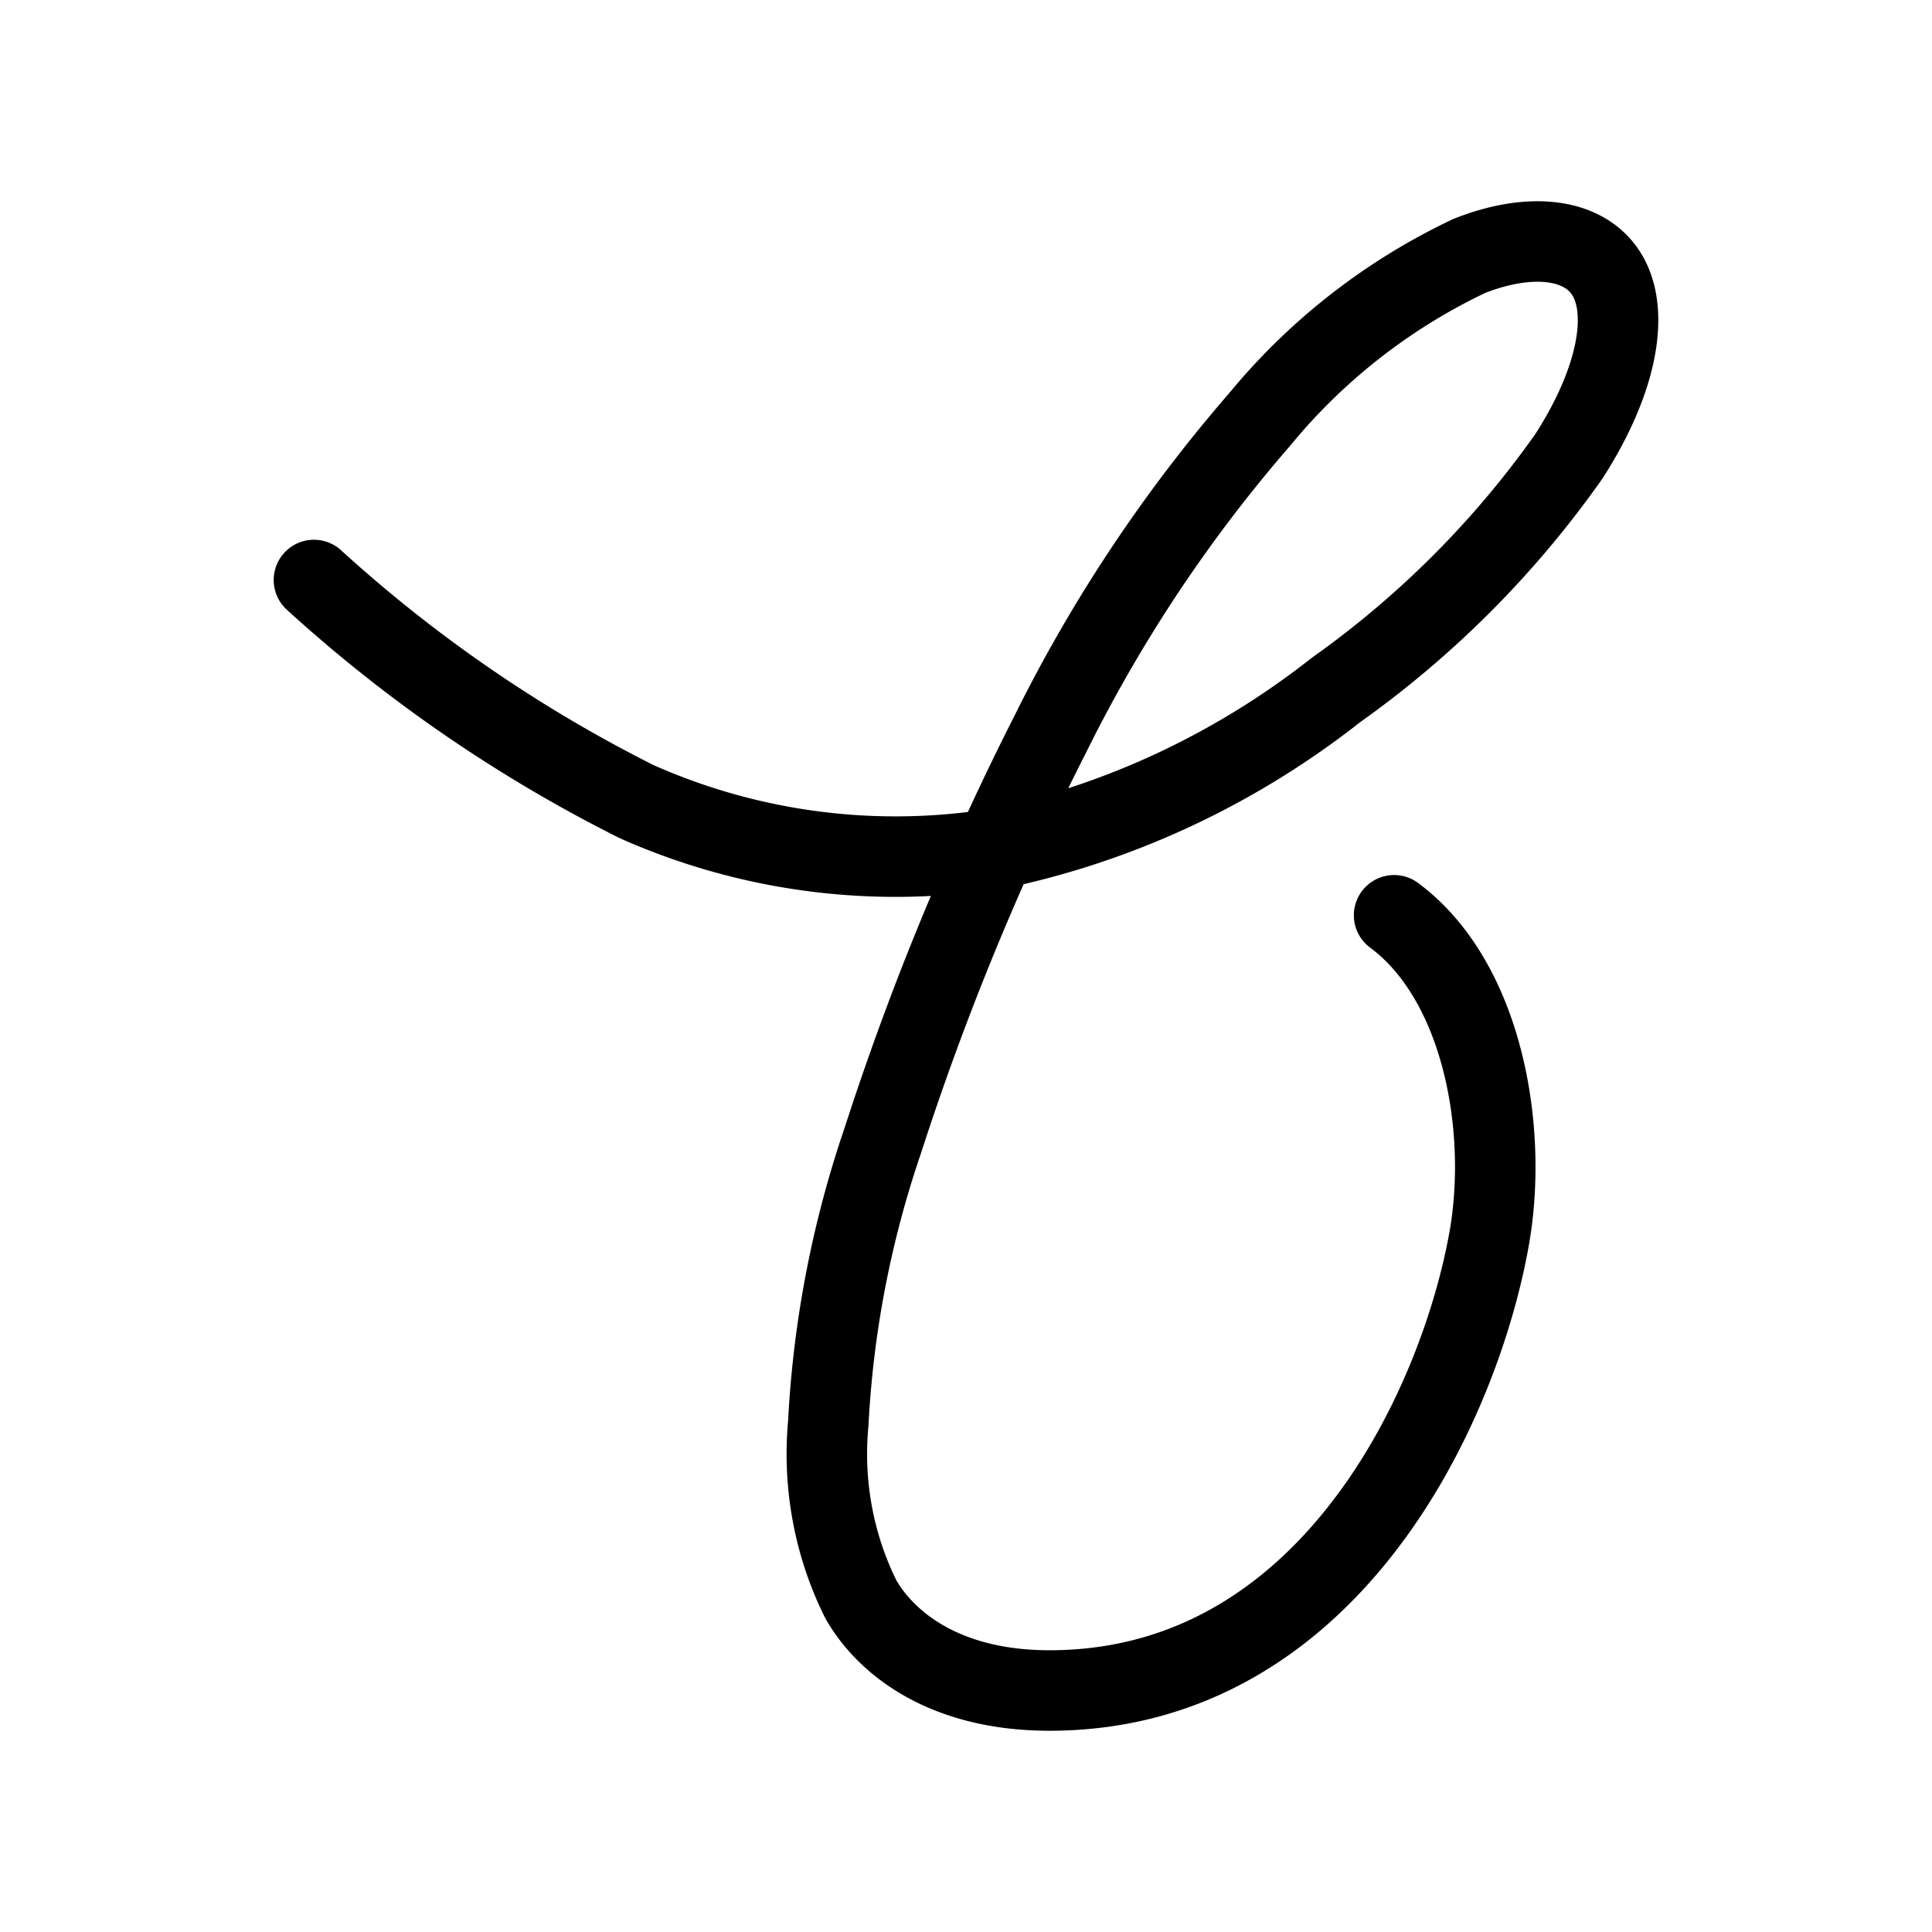 <svg xmlns="http://www.w3.org/2000/svg" viewBox="0 0 24 24" stroke-width="1" stroke="currentColor" fill="none" stroke-linecap="round" stroke-linejoin="round">
  <path stroke="none" d="M0 0h24v24H0z" fill="none"/>
  <path d="M3.9 7.205a17.764 17.764 0 0 0 4.008 2.753a7.917 7.917 0 0 0 4.57 .567c1.5 -.33 2.907 -1 4.121 -1.956a12.107 12.107 0 0 0 2.892 -2.903c.603 -.94 .745 -1.766 .484 -2.231c-.261 -.465 -.927 -.568 -1.72 -.257a7.564 7.564 0 0 0 -2.608 2.034a18.425 18.425 0 0 0 -2.588 3.884a34.927 34.927 0 0 0 -2.093 5.073a12.908 12.908 0 0 0 -.677 3.515c-.07 .752 .07 1.51 .405 2.184c.323 .562 1.06 1.132 2.343 1.132c3.474 0 5.093 -3.53 5.463 -5.62c.24 -1.365 -.085 -3.197 -1.182 -4.01" />
</svg>


